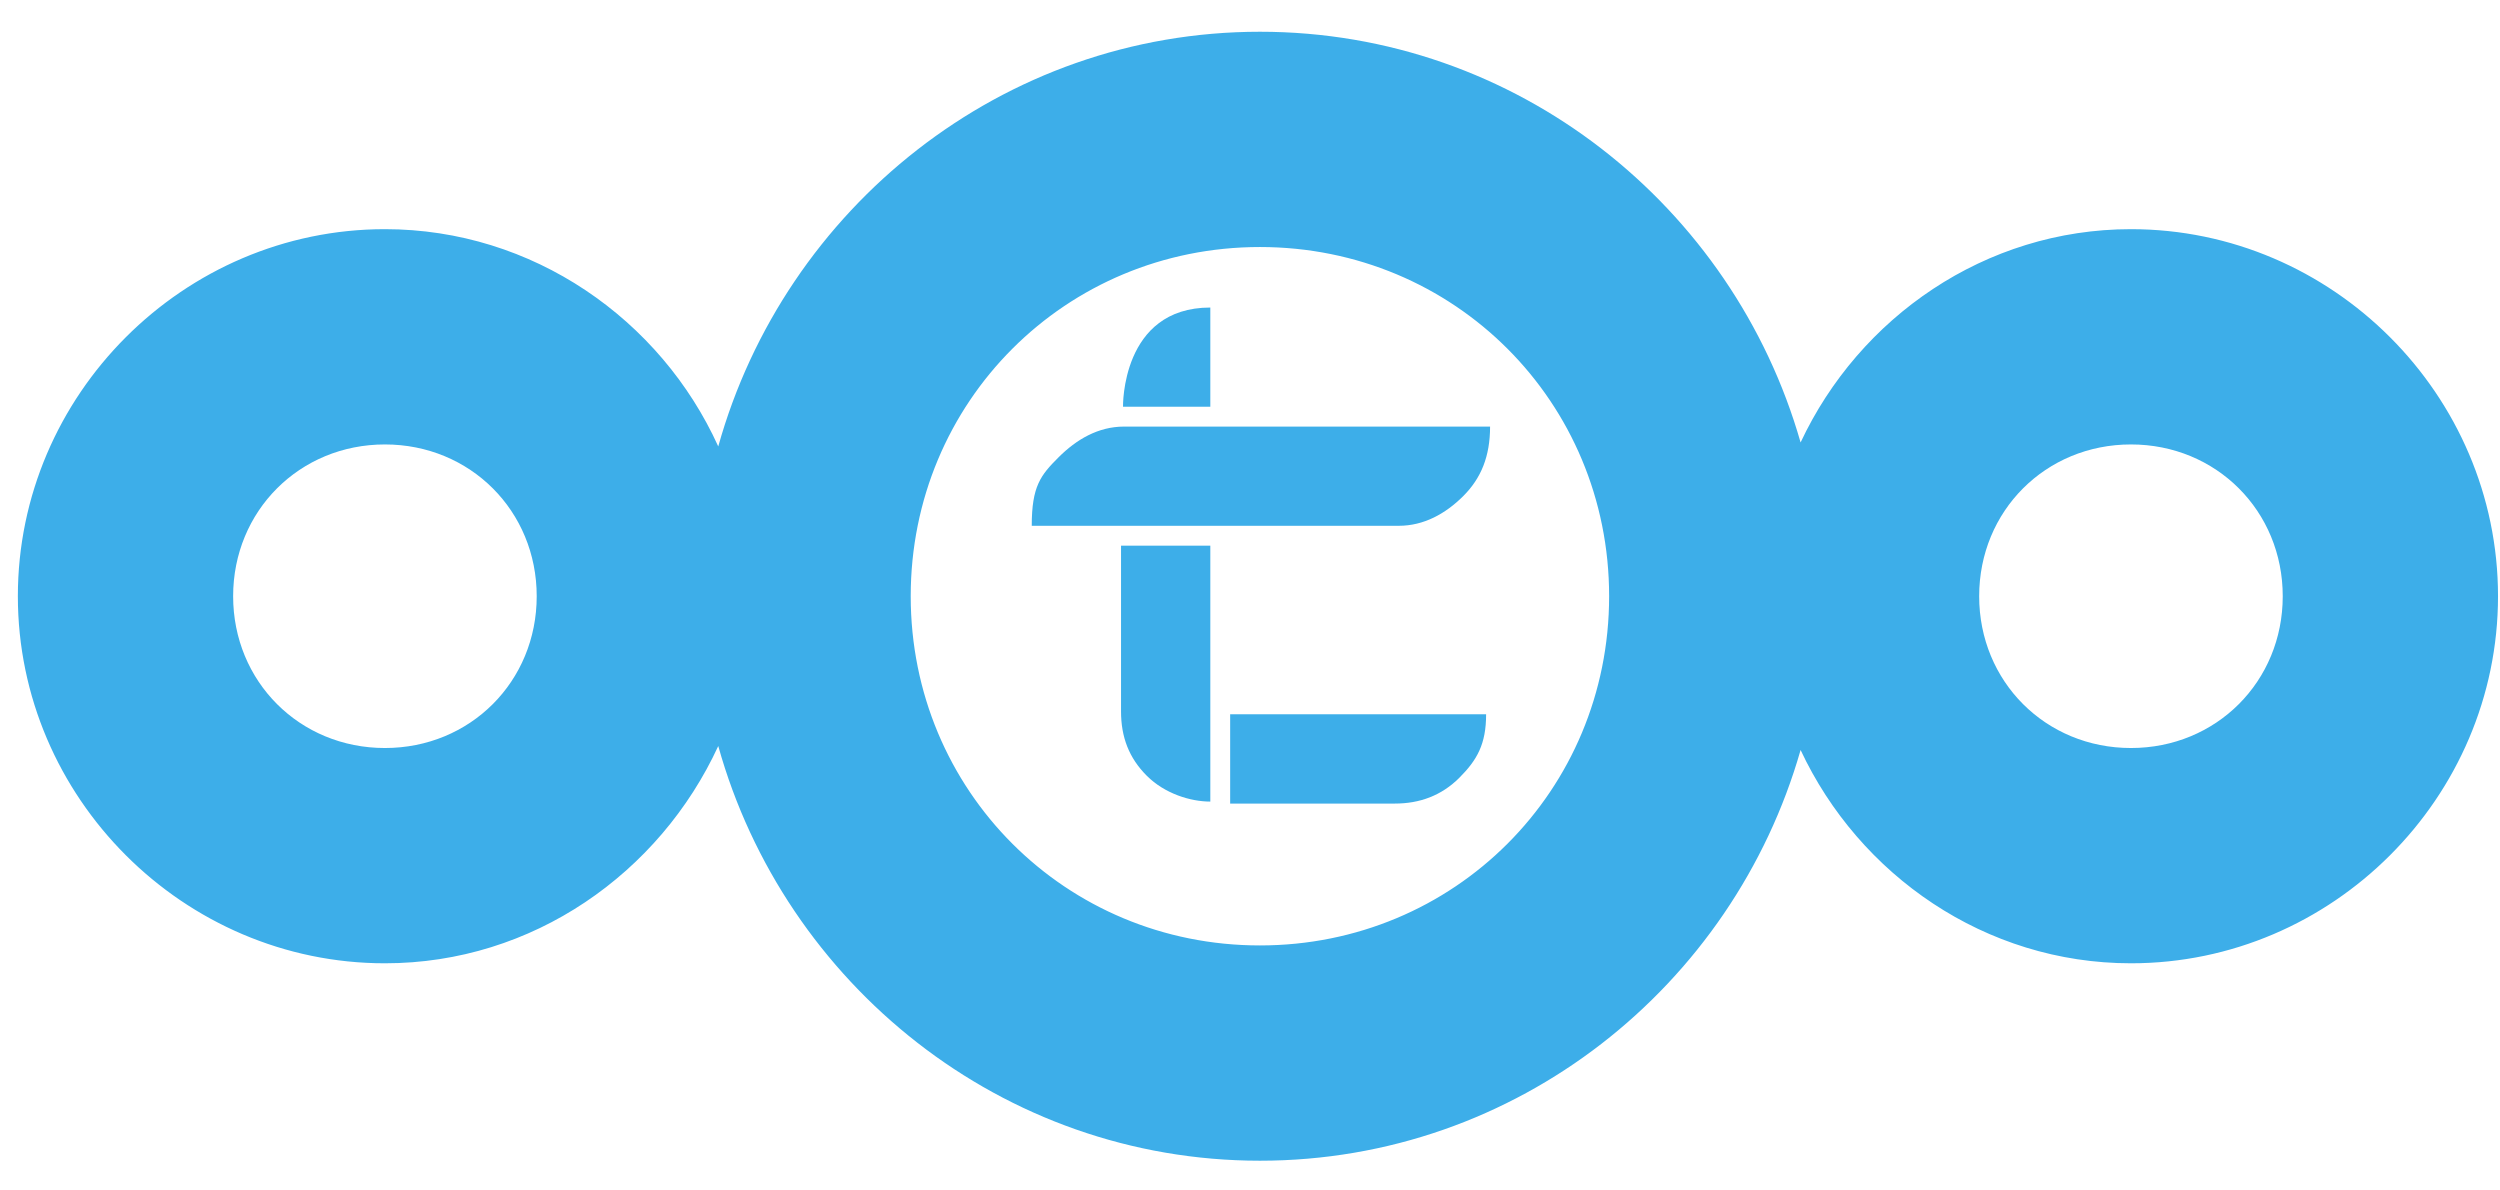 <?xml version="1.0" encoding="utf-8"?>
<!-- Generator: Adobe Illustrator 19.2.0, SVG Export Plug-In . SVG Version: 6.00 Build 0)  -->
<svg version="1.1"
	 id="Layer_1" xmlns:cc="http://creativecommons.org/ns#" xmlns:dc="http://purl.org/dc/elements/1.1/" xmlns:rdf="http://www.w3.org/1999/02/22-rdf-syntax-ns#"
	 xmlns="http://www.w3.org/2000/svg" xmlns:xlink="http://www.w3.org/1999/xlink" x="0px" y="0px" viewBox="0 0 252 120"
	 style="enable-background:new 0 0 252 120;" xml:space="preserve">
<style type="text/css">
	.st0{fill:#3DAEE9;}
</style>
<path class="st0" d="M127,3.2c-26,0-47.9,17.8-54.6,41.8c-5.8-12.8-18.7-21.9-33.6-21.9c-20.3,0-37,16.7-37,37c0,20.3,16.7,37,37,37
	c14.9,0,27.7-9.1,33.6-21.9c6.7,24,28.6,41.8,54.6,41.8c25.9,0,47.7-17.6,54.5-41.4c5.9,12.6,18.6,21.5,33.3,21.5
	c20.3,0,37-16.7,37-37c0-20.3-16.7-37-37-37c-14.7,0-27.4,8.9-33.3,21.5C174.7,20.8,152.9,3.2,127,3.2L127,3.2z M127,24.9
	c19.6,0,35.2,15.6,35.2,35.2c0,19.6-15.6,35.2-35.2,35.2c-19.6,0-35.2-15.6-35.2-35.2C91.8,40.5,107.4,24.9,127,24.9L127,24.9z
	 M38.8,44.8c8.6,0,15.3,6.7,15.3,15.3c0,8.6-6.7,15.3-15.3,15.3c-8.6,0-15.3-6.7-15.3-15.3C23.5,51.5,30.2,44.8,38.8,44.8L38.8,44.8
	z M214.8,44.8c8.6,0,15.3,6.7,15.3,15.3c0,8.6-6.7,15.3-15.3,15.3c-8.6,0-15.3-6.7-15.3-15.3C199.5,51.5,206.2,44.8,214.8,44.8
	L214.8,44.8z"/>
<path id="XMLID_19_" class="st0" d="M150.2,43c0,3-0.9,5.2-2.7,7c-1.8,1.8-4,3-6.5,3h-37c0-4,0.9-5.1,2.7-6.9c1.8-1.8,4-3.1,6.6-3.1
	H150.2z"/>
<path id="XMLID_5_" class="st0" d="M128.3,72h-1.6H124v9h16.6c2.5,0,4.7-0.8,6.5-2.6c1.8-1.8,2.7-3.4,2.7-6.4H128.3z"/>
<path id="XMLID_9_" class="st0" d="M122,67.1v-1.2V55h-9v16.7c0,2.6,0.8,4.7,2.6,6.5c1.8,1.8,4.4,2.6,6.4,2.6V67.1z"/>
<path id="XMLID_1_" class="st0" d="M122,41h-8.8c0,0-0.2-10,8.8-10V41z"/>
</svg>
